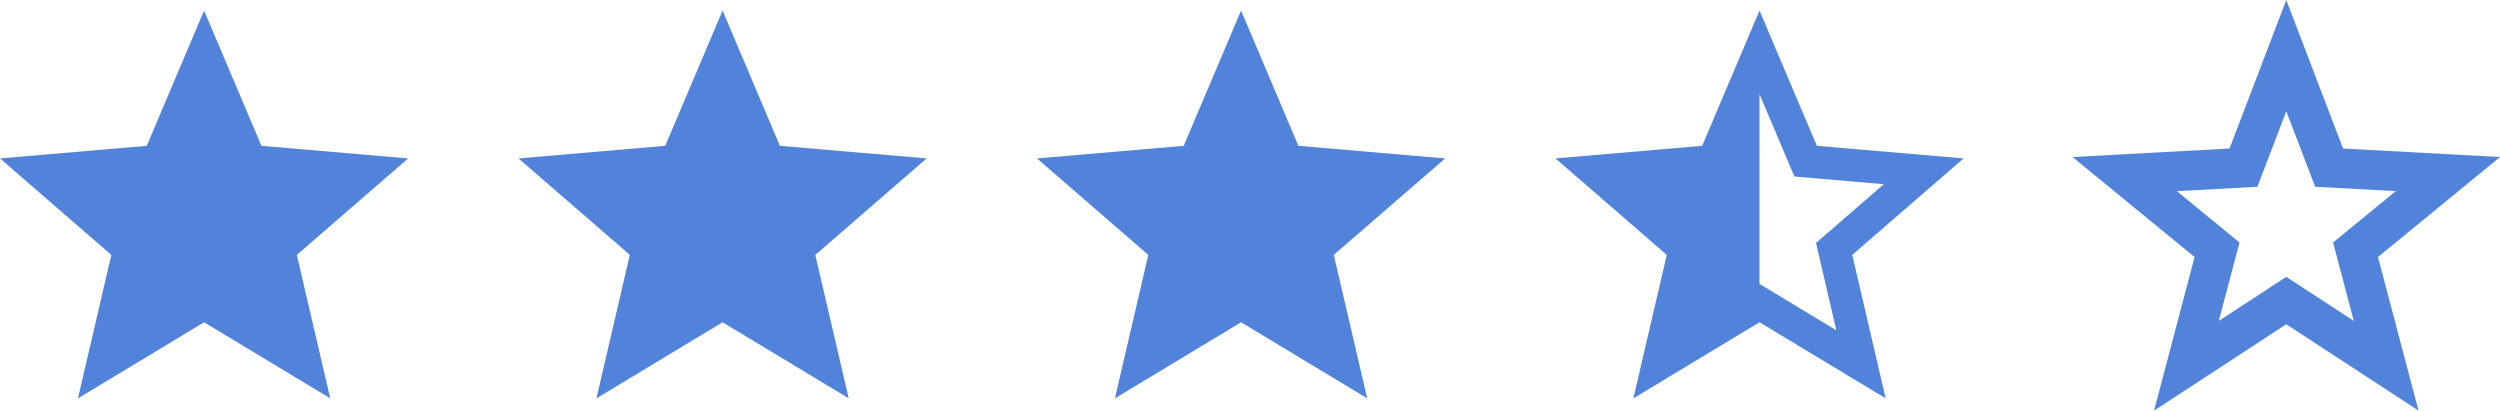 <svg xmlns="http://www.w3.org/2000/svg" width="94.448" height="15.513" viewBox="0 0 94.448 15.513">
  <g id="star-sm" transform="translate(0 0.4)">
    <g id="Page-1">
      <g id="Core">
        <g id="star">
          <path id="Shape" d="M7.71,11.775l4.765,2.873L11.214,9.23,15.42,5.585,9.876,5.109,7.71,0,5.544,5.109,0,5.585,4.206,9.23,2.945,14.649Z" fill="#5283da" fill-rule="evenodd"/>
        </g>
      </g>
    </g>
    <g id="Page-1-2" data-name="Page-1" transform="translate(58.763)">
      <g id="Core-2" data-name="Core">
        <g id="star-half">
          <path id="Shape-2" data-name="Shape" d="M15.42,5.085,9.876,4.609,7.71-.5,5.544,4.609,0,5.085,4.206,8.73,2.945,14.149,7.71,11.275l4.765,2.873L11.214,8.729,15.42,5.085ZM7.71,9.828V2.657L9.028,5.769l3.377.29L9.844,8.278l.768,3.3-2.9-1.75Z" transform="translate(0 0.5)" fill="#5283da" fill-rule="evenodd"/>
        </g>
      </g>
    </g>
    <g id="Page-1-3" data-name="Page-1" transform="translate(19.588)">
      <g id="Core-3" data-name="Core">
        <g id="star-2" data-name="star">
          <path id="Shape-3" data-name="Shape" d="M7.71,11.775l4.765,2.873L11.214,9.23,15.42,5.585,9.876,5.109,7.71,0,5.544,5.109,0,5.585,4.206,9.23,2.945,14.649Z" fill="#5283da" fill-rule="evenodd"/>
        </g>
      </g>
    </g>
    <g id="Page-1-4" data-name="Page-1" transform="translate(39.176)">
      <g id="Core-4" data-name="Core">
        <g id="star-3" data-name="star">
          <path id="Shape-4" data-name="Shape" d="M7.71,11.775l4.765,2.873L11.214,9.23,15.42,5.585,9.876,5.109,7.71,0,5.544,5.109,0,5.585,4.206,9.23,2.945,14.649Z" fill="#5283da" fill-rule="evenodd"/>
        </g>
      </g>
    </g>
    <g id="_172558_star_icon" data-name="172558_star_icon" transform="translate(79.351 0.771)">
      <rect id="Rectangle_33" data-name="Rectangle 33" width="15" height="14" transform="translate(-0.351 0.229)" fill="none"/>
      <path id="Path_18559" data-name="Path 18559" d="M9.605,3.553l1.617,4.232,4.488.244-3.489,2.859,1.157,4.383L9.605,12.807,5.832,15.271l1.157-4.383L3.5,8.029l4.488-.244Z" transform="translate(-2.582 -2.623)" fill="none" stroke="#5283da" stroke-miterlimit="10" stroke-width="1.5"/>
    </g>
  </g>
</svg>
